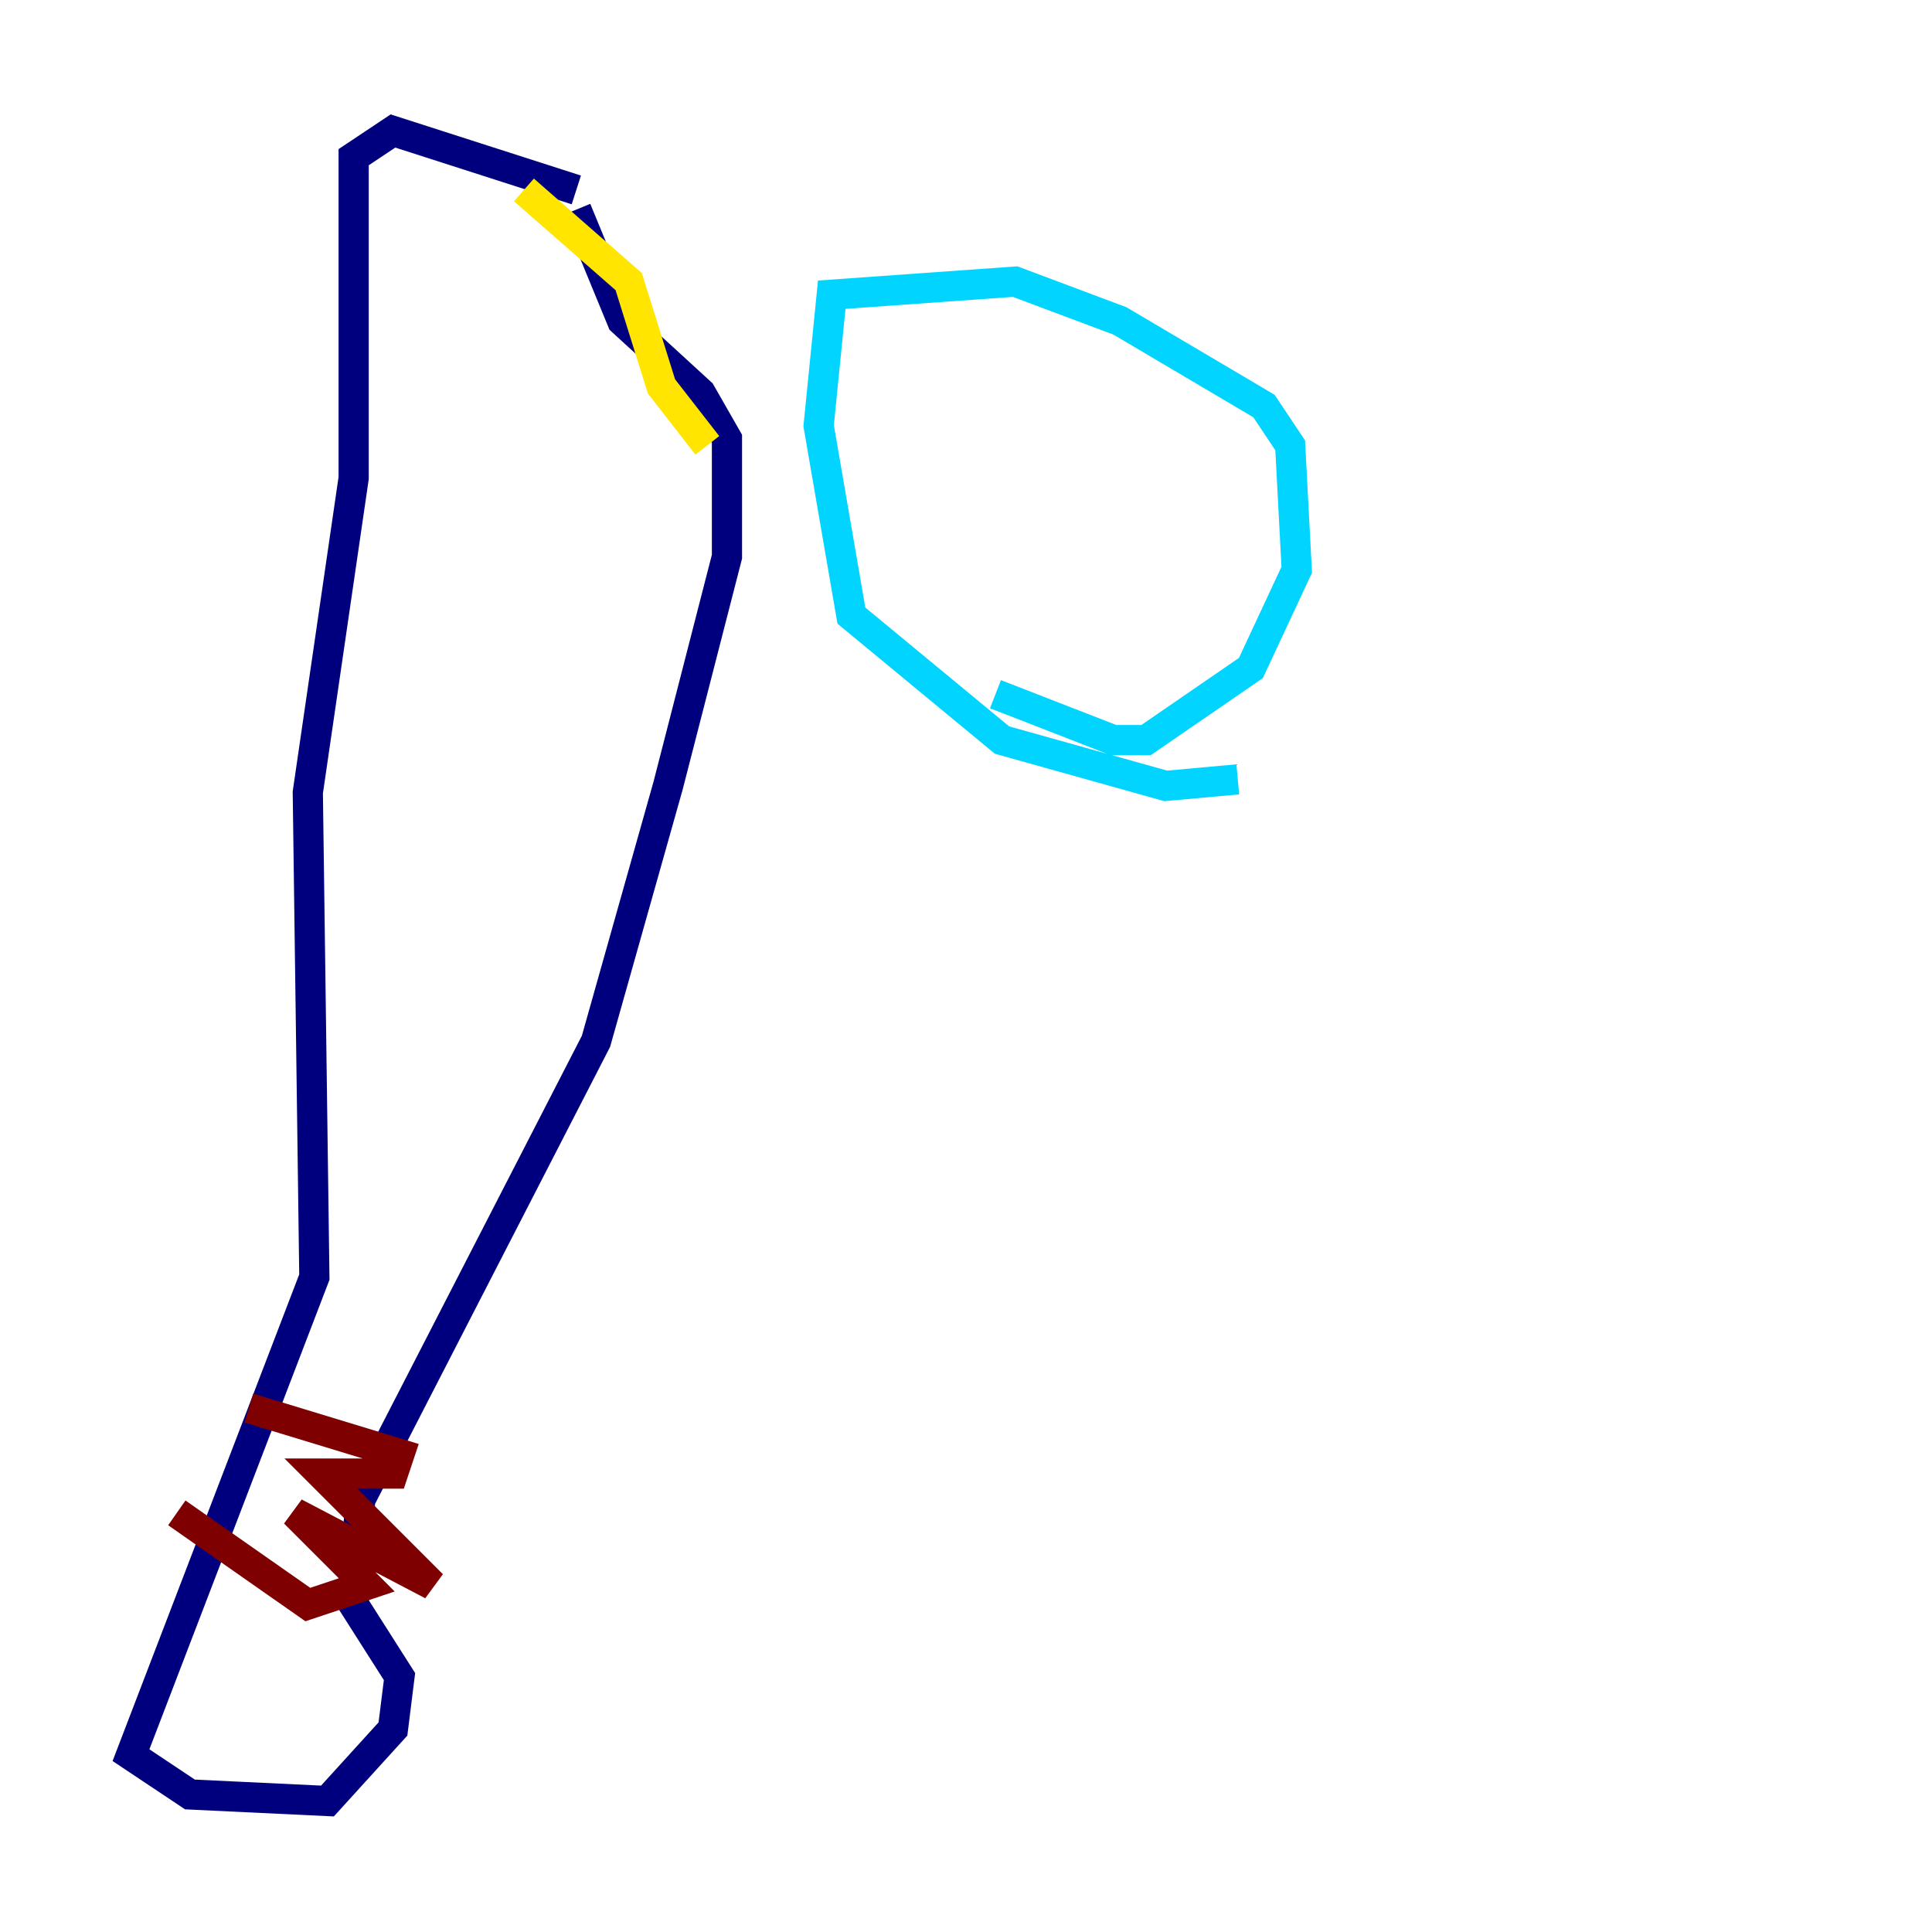 <?xml version="1.0" encoding="utf-8" ?>
<svg baseProfile="tiny" height="128" version="1.2" viewBox="0,0,128,128" width="128" xmlns="http://www.w3.org/2000/svg" xmlns:ev="http://www.w3.org/2001/xml-events" xmlns:xlink="http://www.w3.org/1999/xlink"><defs /><polyline fill="none" points="38.183,12.583 26.034,8.678 23.43,10.414 23.43,31.675 20.393,52.502 20.827,84.61 8.678,116.285 12.583,118.888 21.695,119.322 26.034,114.549 26.468,111.078 23.43,106.305 23.864,99.363 39.485,68.99 44.258,52.068 48.163,36.881 48.163,29.071 46.427,26.034 41.22,21.261 38.183,13.885" stroke="#00007f" stroke-width="2" /><polyline fill="none" points="82.007,51.634 77.234,52.068 66.386,49.031 56.407,40.786 54.237,28.203 55.105,19.525 67.254,18.658 74.197,21.261 83.742,26.902 85.478,29.505 85.912,37.749 82.875,44.258 75.932,49.031 73.763,49.031 65.953,45.993" stroke="#00d4ff" stroke-width="2" /><polyline fill="none" points="46.861,29.505 43.824,25.6 41.654,18.658 34.712,12.583" stroke="#ffe500" stroke-width="2" /><polyline fill="none" points="16.488,93.288 26.468,96.325 26.034,97.627 21.261,97.627 28.637,105.003 19.525,100.231 24.298,105.003 20.393,106.305 11.715,100.231" stroke="#7f0000" stroke-width="2" /></svg>